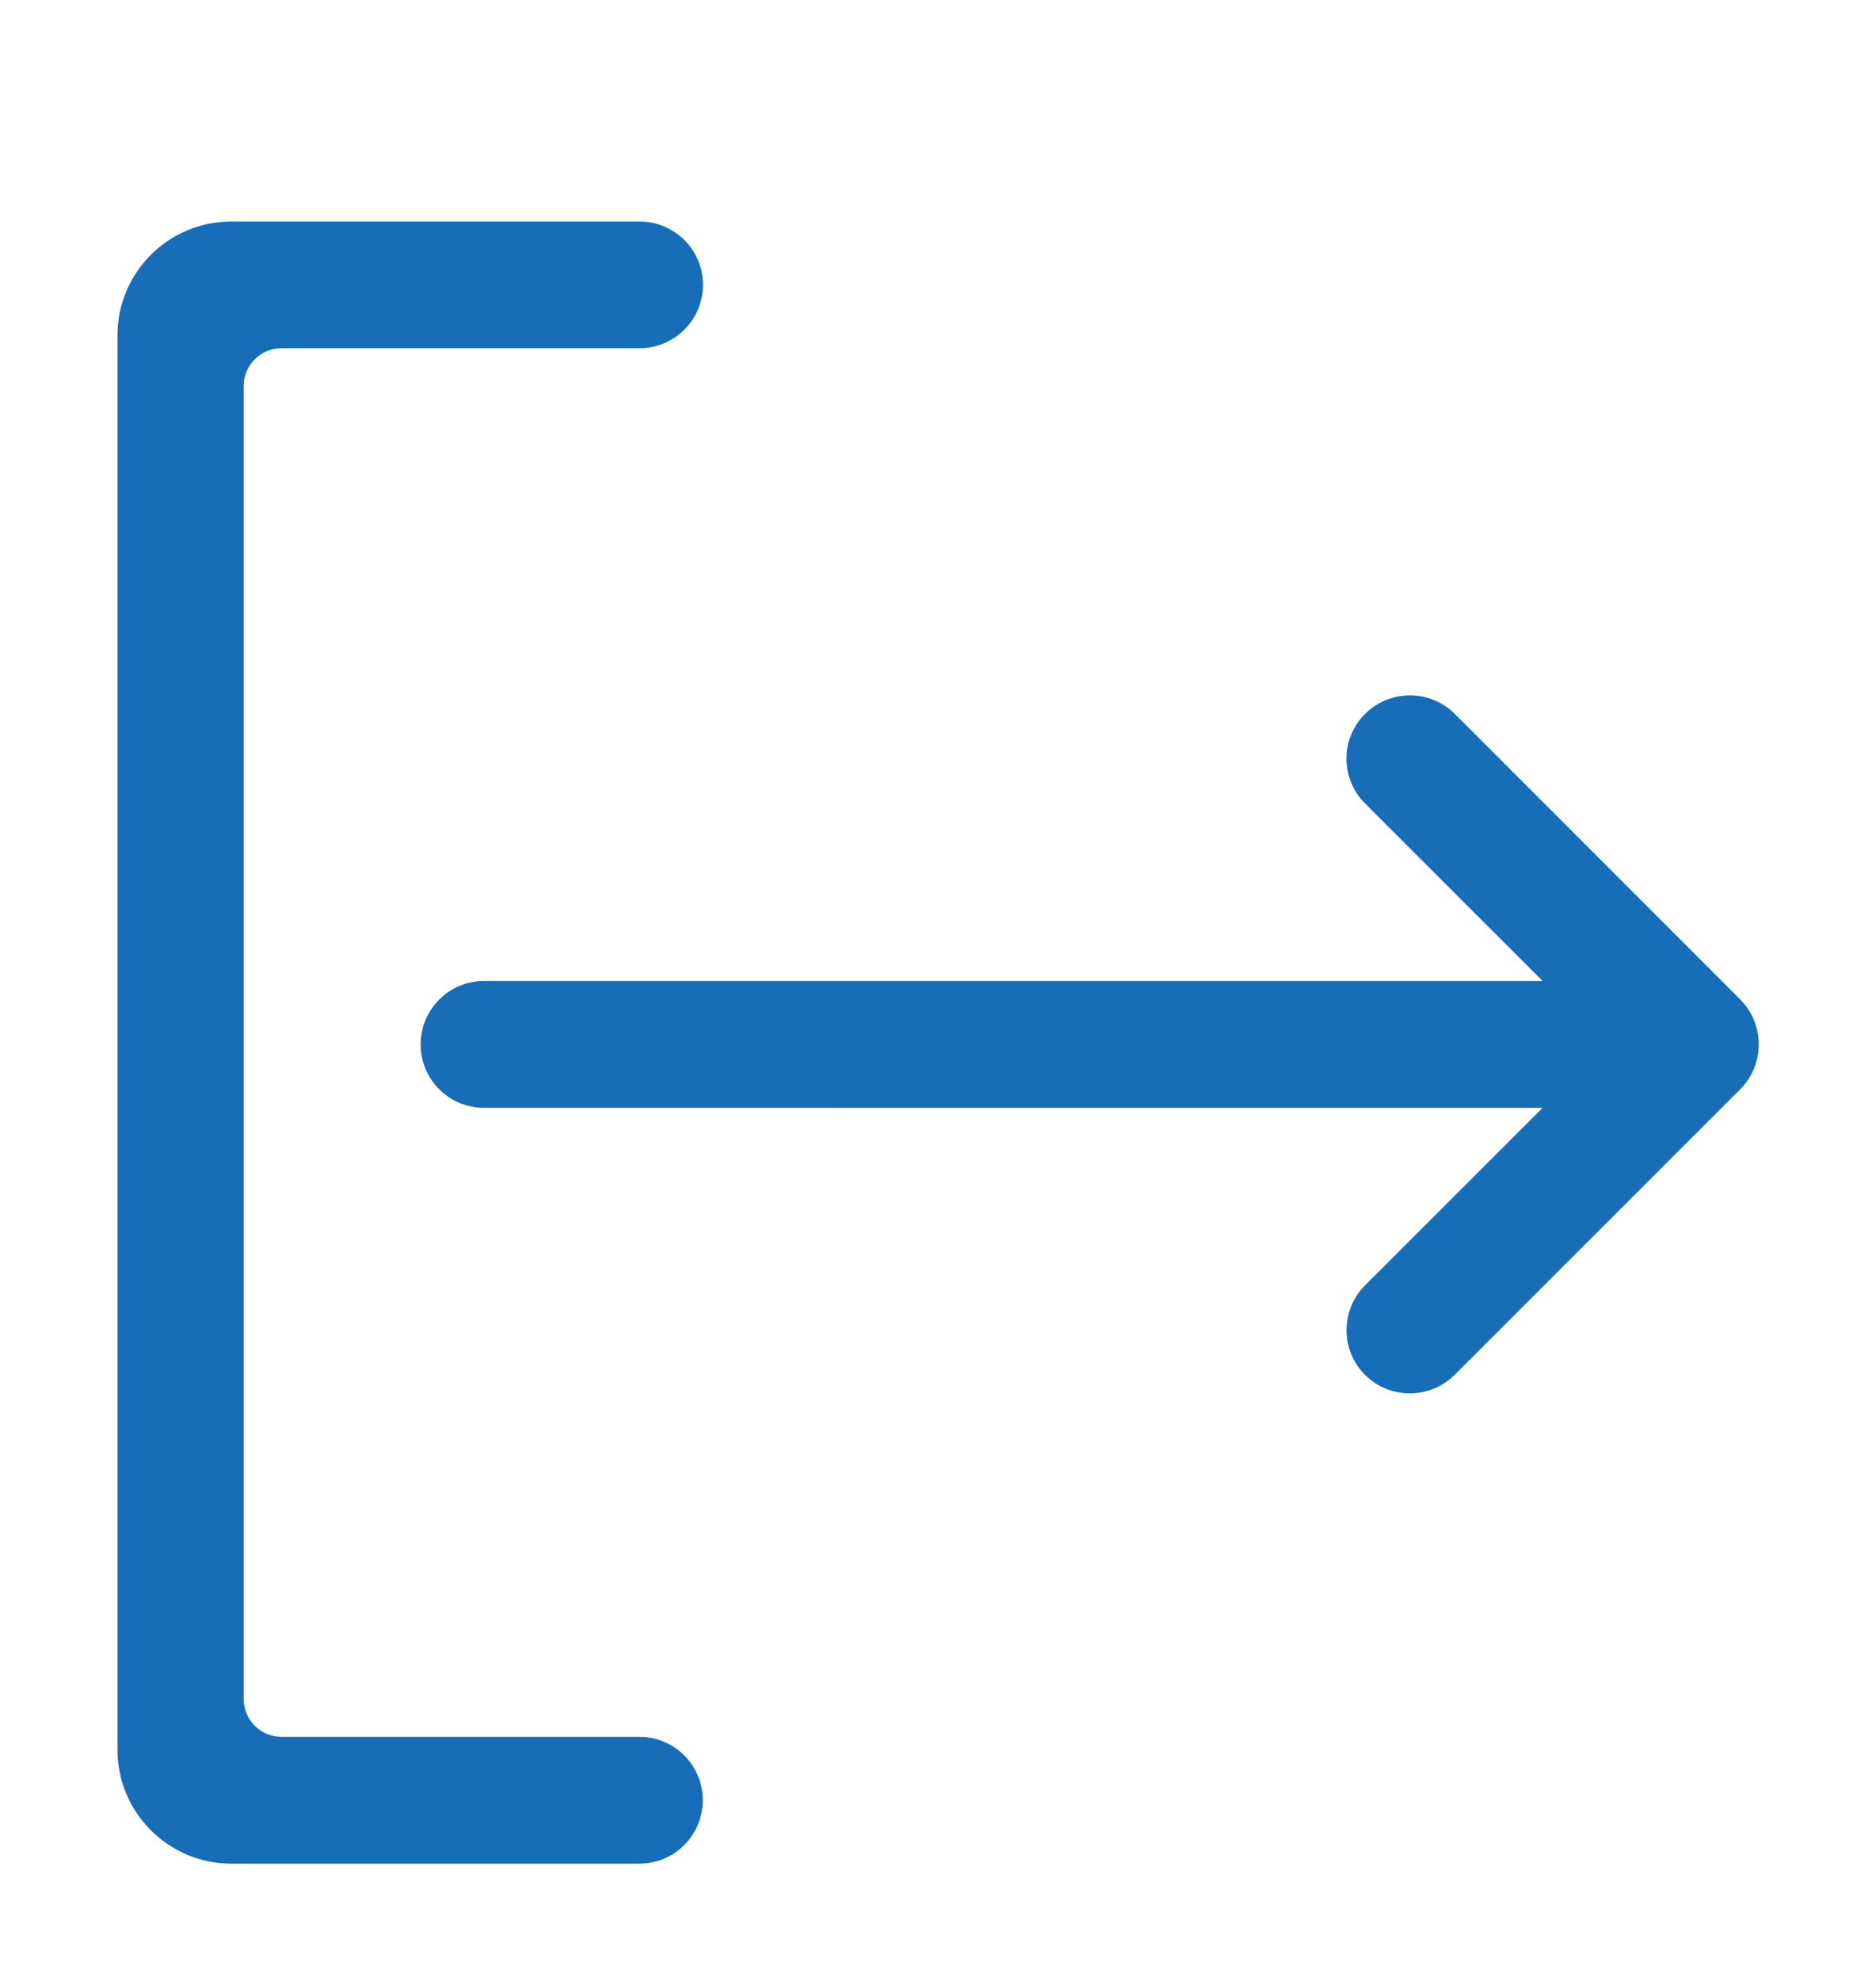 <svg xmlns="http://www.w3.org/2000/svg" width="18" height="19" viewBox="0 0 18 19">
    <path fill="#176DB7" fill-rule="evenodd" d="M16.697 9.587c.118.118.178.274.178.43 0 .157-.06.312-.178.431l-2.74 2.739c-.237.237-.622.237-.86 0-.114-.114-.177-.267-.177-.429 0-.162.063-.315.177-.429l1.704-1.703H4.644c-.336 0-.608-.273-.608-.608 0-.336.272-.609.608-.609h10.157l-1.704-1.703c-.237-.237-.237-.622 0-.858.238-.237.623-.237.86-.002l2.74 2.74zm-9.954 7.68c0-.336-.272-.608-.608-.608H2.7c-.199 0-.362-.162-.362-.363V3.702c0-.199.162-.362.362-.362h3.437c.335 0 .608-.273.608-.609 0-.335-.274-.606-.608-.606H2.218c-.603 0-1.091.49-1.091 1.092v13.566c0 .603.49 1.092 1.091 1.092h3.919c.334 0 .606-.272.606-.608z"/>
</svg>
